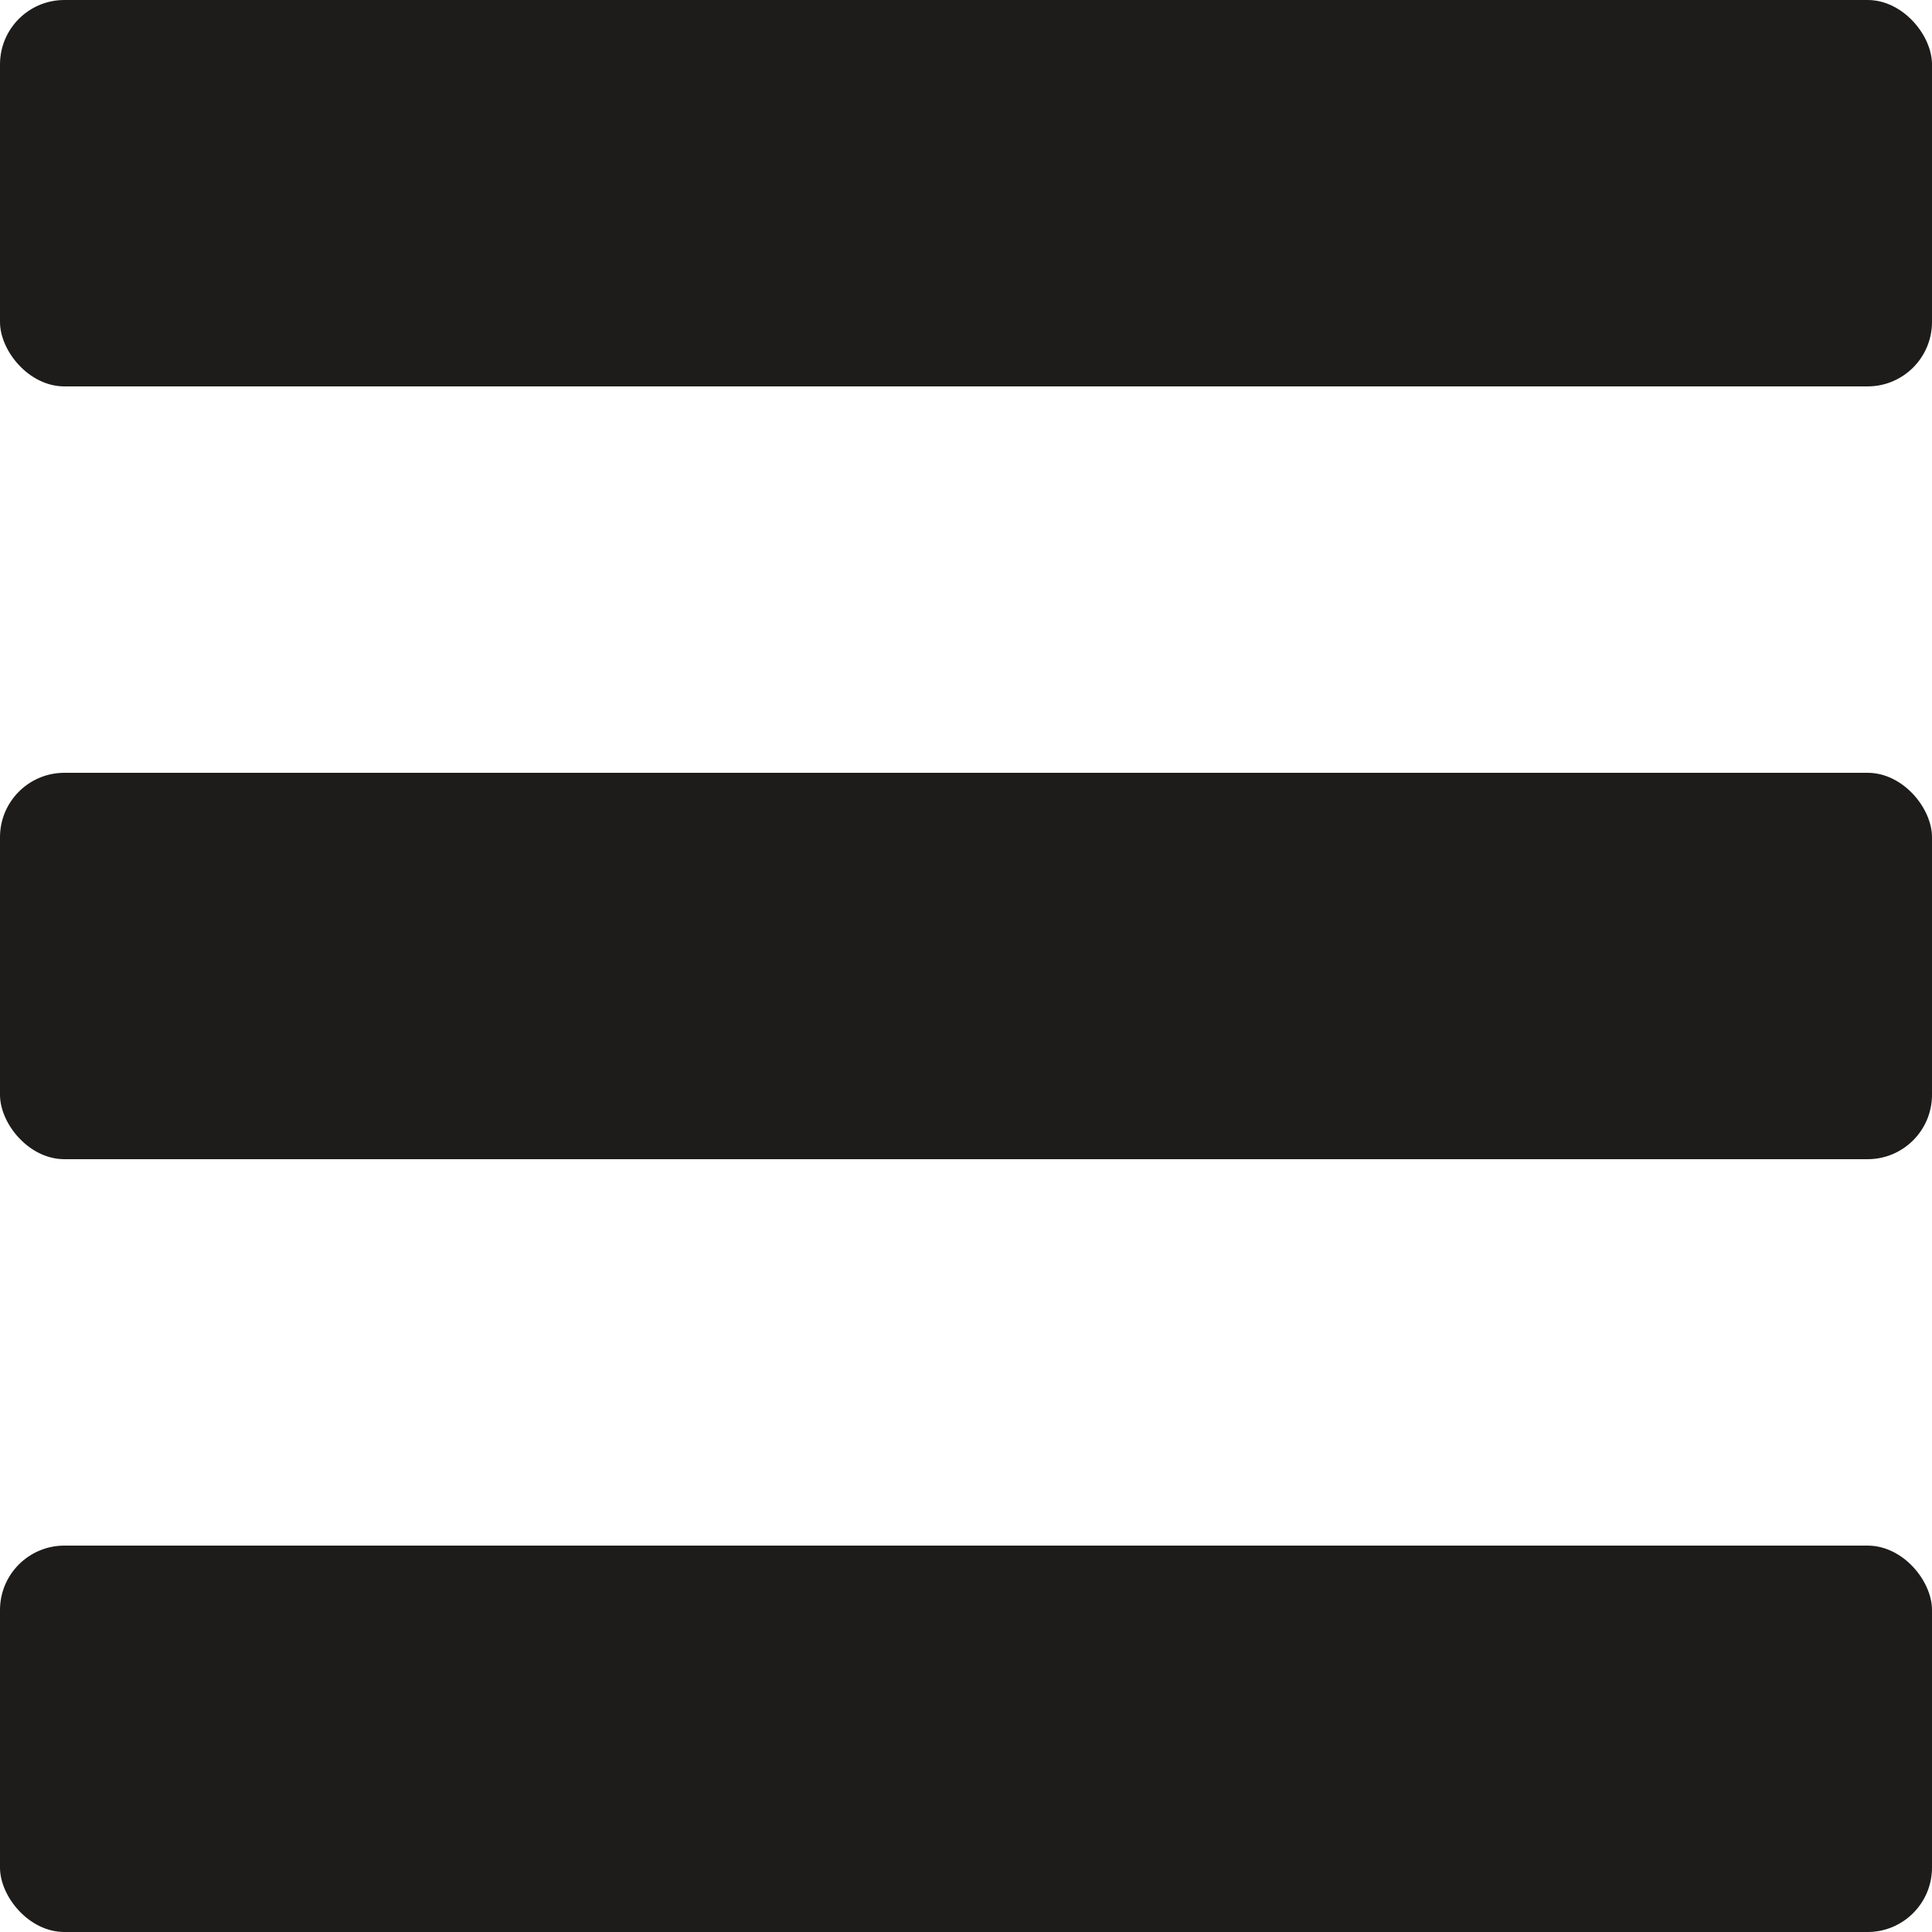 <?xml version="1.0" encoding="UTF-8"?>
<svg width="30px" height="30px" viewBox="0 0 30 30" version="1.1" xmlns="http://www.w3.org/2000/svg" xmlns:xlink="http://www.w3.org/1999/xlink">
    <!-- Generator: Sketch 42 (36781) - http://www.bohemiancoding.com/sketch -->
    <title>sprite-hamburger</title>
    <desc>Created with Sketch.</desc>
    <defs></defs>
    <g id="Symbols" stroke="none" stroke-width="1" fill="none" fill-rule="evenodd">
        <g id="sprite-hamburger" fill="#1D1C1B">
            <rect x="0" y="0" width="30" height="6" rx="1"></rect>
            <rect x="0" y="24" width="30" height="6" rx="1"></rect>
            <rect x="0" y="12" width="30" height="6" rx="1"></rect>
        </g>
    </g>
</svg>